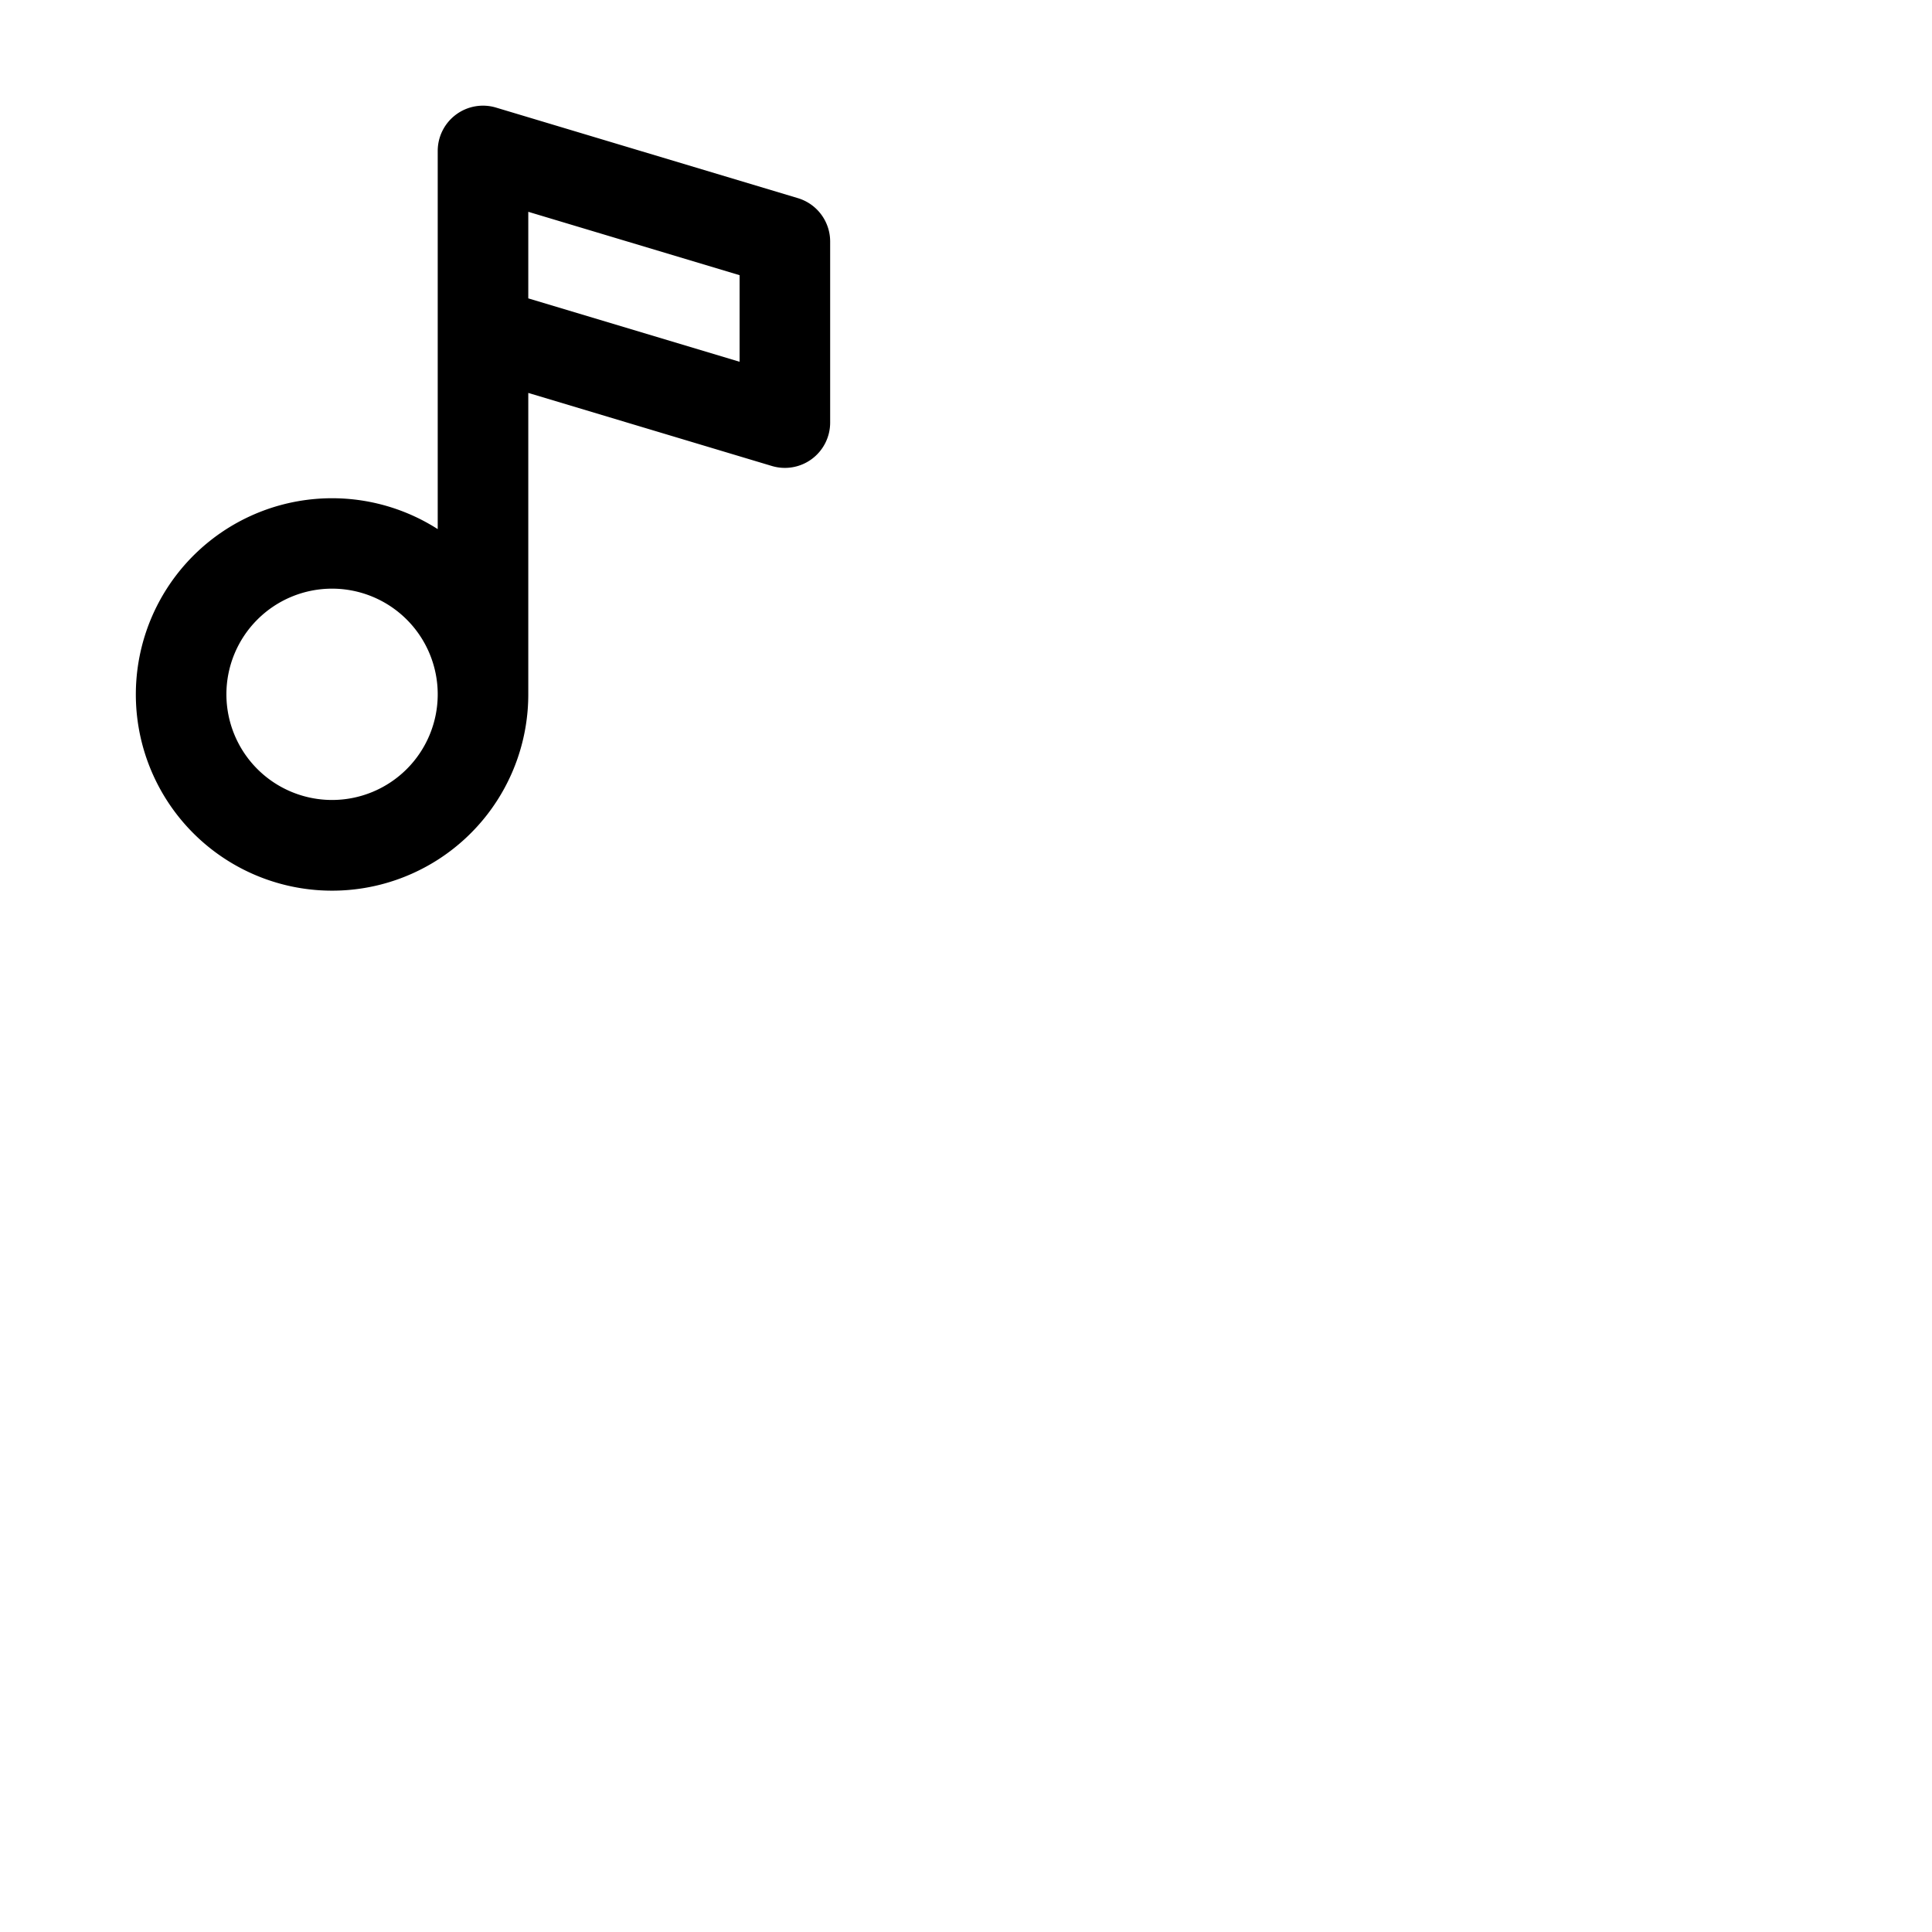 <svg xmlns="http://www.w3.org/2000/svg" version="1.1" viewBox="0 0 512 512" fill="currentColor"><path fill="currentColor" d="m211.45 52.51l-80-24A12 12 0 0 0 116 40v100.22A52 52 0 1 0 140 184v-79.87l64.55 19.36A12 12 0 0 0 220 112V64a12 12 0 0 0-8.55-11.49M88 212a28 28 0 1 1 28-28a28 28 0 0 1-28 28M196 95.87l-56-16.8V56.13l56 16.8Z"/></svg>
